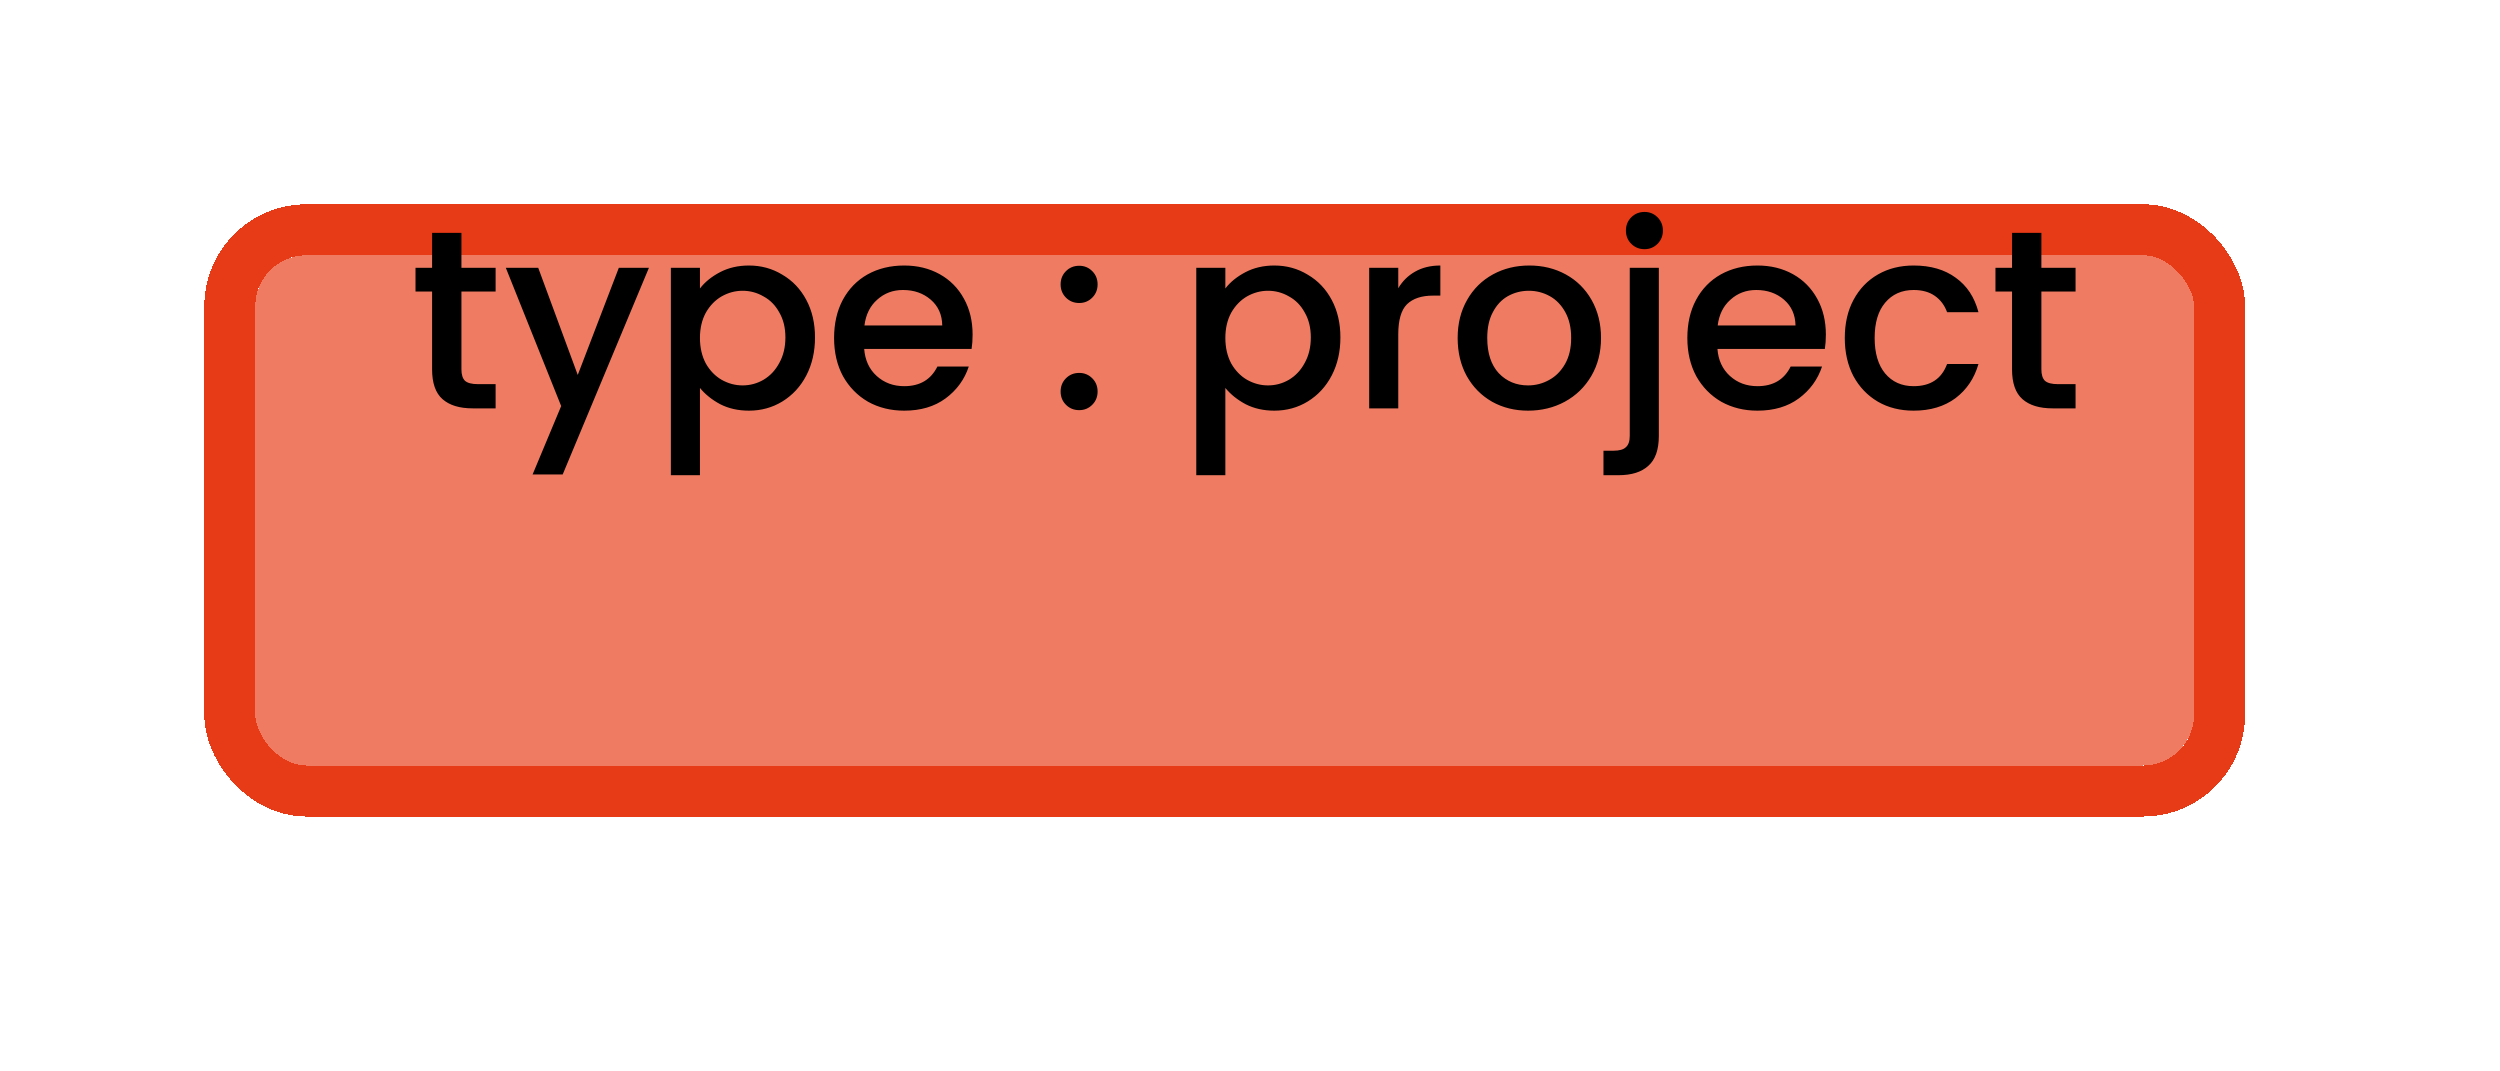 <svg width="49" height="21" viewBox="0 0 49 21" fill="none" xmlns="http://www.w3.org/2000/svg">
<g filter="url(#filter0_d_17_176)">
<rect x="5.004" y="1.004" width="38" height="10" rx="1" fill="#E73A16" fill-opacity="0.67" style="mix-blend-mode:darken" shape-rendering="crispEdges"/>
<rect x="4.504" y="0.504" width="39" height="11" rx="1.5" stroke="#E73A16" shape-rendering="crispEdges"/>
</g>
<path d="M9.044 5.714V7.239C9.044 7.342 9.067 7.417 9.114 7.464C9.164 7.507 9.247 7.529 9.364 7.529H9.714V8.004H9.264C9.007 8.004 8.811 7.944 8.674 7.824C8.537 7.704 8.469 7.509 8.469 7.239V5.714H8.144V5.249H8.469V4.564H9.044V5.249H9.714V5.714H9.044ZM12.719 5.249L11.029 9.299H10.439L10.999 7.959L9.914 5.249H10.549L11.324 7.349L12.129 5.249H12.719ZM13.719 5.654C13.816 5.527 13.948 5.421 14.114 5.334C14.281 5.247 14.469 5.204 14.679 5.204C14.919 5.204 15.138 5.264 15.334 5.384C15.534 5.501 15.691 5.666 15.804 5.879C15.918 6.092 15.974 6.337 15.974 6.614C15.974 6.891 15.918 7.139 15.804 7.359C15.691 7.576 15.534 7.746 15.334 7.869C15.138 7.989 14.919 8.049 14.679 8.049C14.469 8.049 14.283 8.007 14.119 7.924C13.956 7.837 13.823 7.731 13.719 7.604V9.314H13.149V5.249H13.719V5.654ZM15.394 6.614C15.394 6.424 15.354 6.261 15.274 6.124C15.198 5.984 15.094 5.879 14.964 5.809C14.838 5.736 14.701 5.699 14.554 5.699C14.411 5.699 14.274 5.736 14.144 5.809C14.018 5.882 13.914 5.989 13.834 6.129C13.758 6.269 13.719 6.434 13.719 6.624C13.719 6.814 13.758 6.981 13.834 7.124C13.914 7.264 14.018 7.371 14.144 7.444C14.274 7.517 14.411 7.554 14.554 7.554C14.701 7.554 14.838 7.517 14.964 7.444C15.094 7.367 15.198 7.257 15.274 7.114C15.354 6.971 15.394 6.804 15.394 6.614ZM19.063 6.559C19.063 6.662 19.056 6.756 19.043 6.839H16.938C16.955 7.059 17.036 7.236 17.183 7.369C17.33 7.502 17.51 7.569 17.723 7.569C18.03 7.569 18.246 7.441 18.373 7.184H18.988C18.905 7.437 18.753 7.646 18.533 7.809C18.316 7.969 18.046 8.049 17.723 8.049C17.46 8.049 17.223 7.991 17.013 7.874C16.806 7.754 16.643 7.587 16.523 7.374C16.406 7.157 16.348 6.907 16.348 6.624C16.348 6.341 16.405 6.092 16.518 5.879C16.635 5.662 16.796 5.496 17.003 5.379C17.213 5.262 17.453 5.204 17.723 5.204C17.983 5.204 18.215 5.261 18.418 5.374C18.621 5.487 18.78 5.647 18.893 5.854C19.006 6.057 19.063 6.292 19.063 6.559ZM18.468 6.379C18.465 6.169 18.39 6.001 18.243 5.874C18.096 5.747 17.915 5.684 17.698 5.684C17.501 5.684 17.333 5.747 17.193 5.874C17.053 5.997 16.97 6.166 16.943 6.379H18.468ZM21.153 8.039C21.049 8.039 20.963 8.004 20.893 7.934C20.823 7.864 20.788 7.777 20.788 7.674C20.788 7.571 20.823 7.484 20.893 7.414C20.963 7.344 21.049 7.309 21.153 7.309C21.253 7.309 21.338 7.344 21.408 7.414C21.478 7.484 21.513 7.571 21.513 7.674C21.513 7.777 21.478 7.864 21.408 7.934C21.338 8.004 21.253 8.039 21.153 8.039ZM21.153 5.939C21.049 5.939 20.963 5.904 20.893 5.834C20.823 5.764 20.788 5.677 20.788 5.574C20.788 5.471 20.823 5.384 20.893 5.314C20.963 5.244 21.049 5.209 21.153 5.209C21.253 5.209 21.338 5.244 21.408 5.314C21.478 5.384 21.513 5.471 21.513 5.574C21.513 5.677 21.478 5.764 21.408 5.834C21.338 5.904 21.253 5.939 21.153 5.939ZM24.017 5.654C24.114 5.527 24.246 5.421 24.412 5.334C24.579 5.247 24.767 5.204 24.977 5.204C25.217 5.204 25.436 5.264 25.632 5.384C25.832 5.501 25.989 5.666 26.102 5.879C26.216 6.092 26.272 6.337 26.272 6.614C26.272 6.891 26.216 7.139 26.102 7.359C25.989 7.576 25.832 7.746 25.632 7.869C25.436 7.989 25.217 8.049 24.977 8.049C24.767 8.049 24.581 8.007 24.417 7.924C24.254 7.837 24.121 7.731 24.017 7.604V9.314H23.447V5.249H24.017V5.654ZM25.692 6.614C25.692 6.424 25.652 6.261 25.572 6.124C25.496 5.984 25.392 5.879 25.262 5.809C25.136 5.736 24.999 5.699 24.852 5.699C24.709 5.699 24.572 5.736 24.442 5.809C24.316 5.882 24.212 5.989 24.132 6.129C24.056 6.269 24.017 6.434 24.017 6.624C24.017 6.814 24.056 6.981 24.132 7.124C24.212 7.264 24.316 7.371 24.442 7.444C24.572 7.517 24.709 7.554 24.852 7.554C24.999 7.554 25.136 7.517 25.262 7.444C25.392 7.367 25.496 7.257 25.572 7.114C25.652 6.971 25.692 6.804 25.692 6.614ZM27.406 5.649C27.489 5.509 27.599 5.401 27.736 5.324C27.876 5.244 28.041 5.204 28.231 5.204V5.794H28.086C27.863 5.794 27.693 5.851 27.576 5.964C27.463 6.077 27.406 6.274 27.406 6.554V8.004H26.836V5.249H27.406V5.649ZM29.95 8.049C29.69 8.049 29.455 7.991 29.245 7.874C29.035 7.754 28.87 7.587 28.75 7.374C28.63 7.157 28.57 6.907 28.57 6.624C28.57 6.344 28.631 6.096 28.755 5.879C28.878 5.662 29.047 5.496 29.26 5.379C29.473 5.262 29.712 5.204 29.975 5.204C30.238 5.204 30.477 5.262 30.69 5.379C30.903 5.496 31.072 5.662 31.195 5.879C31.318 6.096 31.38 6.344 31.38 6.624C31.38 6.904 31.317 7.152 31.19 7.369C31.063 7.586 30.89 7.754 30.67 7.874C30.453 7.991 30.213 8.049 29.95 8.049ZM29.95 7.554C30.096 7.554 30.233 7.519 30.36 7.449C30.49 7.379 30.595 7.274 30.675 7.134C30.755 6.994 30.795 6.824 30.795 6.624C30.795 6.424 30.756 6.256 30.68 6.119C30.603 5.979 30.502 5.874 30.375 5.804C30.248 5.734 30.111 5.699 29.965 5.699C29.818 5.699 29.681 5.734 29.555 5.804C29.431 5.874 29.333 5.979 29.26 6.119C29.186 6.256 29.15 6.424 29.15 6.624C29.15 6.921 29.225 7.151 29.375 7.314C29.528 7.474 29.72 7.554 29.95 7.554ZM32.233 4.884C32.13 4.884 32.043 4.849 31.973 4.779C31.903 4.709 31.868 4.622 31.868 4.519C31.868 4.416 31.903 4.329 31.973 4.259C32.043 4.189 32.13 4.154 32.233 4.154C32.333 4.154 32.418 4.189 32.488 4.259C32.558 4.329 32.593 4.416 32.593 4.519C32.593 4.622 32.558 4.709 32.488 4.779C32.418 4.849 32.333 4.884 32.233 4.884ZM32.513 8.544C32.513 8.814 32.445 9.009 32.308 9.129C32.175 9.252 31.98 9.314 31.723 9.314H31.428V8.834H31.623C31.74 8.834 31.822 8.811 31.868 8.764C31.918 8.721 31.943 8.647 31.943 8.544V5.249H32.513V8.544ZM35.787 6.559C35.787 6.662 35.78 6.756 35.767 6.839H33.662C33.678 7.059 33.76 7.236 33.907 7.369C34.053 7.502 34.233 7.569 34.447 7.569C34.753 7.569 34.97 7.441 35.097 7.184H35.712C35.628 7.437 35.477 7.646 35.257 7.809C35.04 7.969 34.77 8.049 34.447 8.049C34.183 8.049 33.947 7.991 33.737 7.874C33.53 7.754 33.367 7.587 33.247 7.374C33.13 7.157 33.072 6.907 33.072 6.624C33.072 6.341 33.128 6.092 33.242 5.879C33.358 5.662 33.52 5.496 33.727 5.379C33.937 5.262 34.177 5.204 34.447 5.204C34.707 5.204 34.938 5.261 35.142 5.374C35.345 5.487 35.503 5.647 35.617 5.854C35.73 6.057 35.787 6.292 35.787 6.559ZM35.192 6.379C35.188 6.169 35.113 6.001 34.967 5.874C34.82 5.747 34.638 5.684 34.422 5.684C34.225 5.684 34.057 5.747 33.917 5.874C33.777 5.997 33.693 6.166 33.667 6.379H35.192ZM36.158 6.624C36.158 6.341 36.214 6.092 36.328 5.879C36.444 5.662 36.604 5.496 36.808 5.379C37.011 5.262 37.244 5.204 37.508 5.204C37.841 5.204 38.116 5.284 38.333 5.444C38.553 5.601 38.701 5.826 38.778 6.119H38.163C38.113 5.982 38.033 5.876 37.923 5.799C37.813 5.722 37.674 5.684 37.508 5.684C37.274 5.684 37.088 5.767 36.948 5.934C36.811 6.097 36.743 6.327 36.743 6.624C36.743 6.921 36.811 7.152 36.948 7.319C37.088 7.486 37.274 7.569 37.508 7.569C37.838 7.569 38.056 7.424 38.163 7.134H38.778C38.698 7.414 38.548 7.637 38.328 7.804C38.108 7.967 37.834 8.049 37.508 8.049C37.244 8.049 37.011 7.991 36.808 7.874C36.604 7.754 36.444 7.587 36.328 7.374C36.214 7.157 36.158 6.907 36.158 6.624ZM40.011 5.714V7.239C40.011 7.342 40.034 7.417 40.081 7.464C40.131 7.507 40.214 7.529 40.331 7.529H40.681V8.004H40.231C39.974 8.004 39.777 7.944 39.641 7.824C39.504 7.704 39.436 7.509 39.436 7.239V5.714H39.111V5.249H39.436V4.564H40.011V5.249H40.681V5.714H40.011Z" fill="black"/>
<defs>
<filter id="filter0_d_17_176" x="0.004" y="0.004" width="48" height="20" filterUnits="userSpaceOnUse" color-interpolation-filters="sRGB">
<feFlood flood-opacity="0" result="BackgroundImageFix"/>
<feColorMatrix in="SourceAlpha" type="matrix" values="0 0 0 0 0 0 0 0 0 0 0 0 0 0 0 0 0 0 127 0" result="hardAlpha"/>
<feOffset dy="4"/>
<feGaussianBlur stdDeviation="2"/>
<feComposite in2="hardAlpha" operator="out"/>
<feColorMatrix type="matrix" values="0 0 0 0 0 0 0 0 0 0 0 0 0 0 0 0 0 0 0.25 0"/>
<feBlend mode="normal" in2="BackgroundImageFix" result="effect1_dropShadow_17_176"/>
<feBlend mode="normal" in="SourceGraphic" in2="effect1_dropShadow_17_176" result="shape"/>
</filter>
</defs>
</svg>
